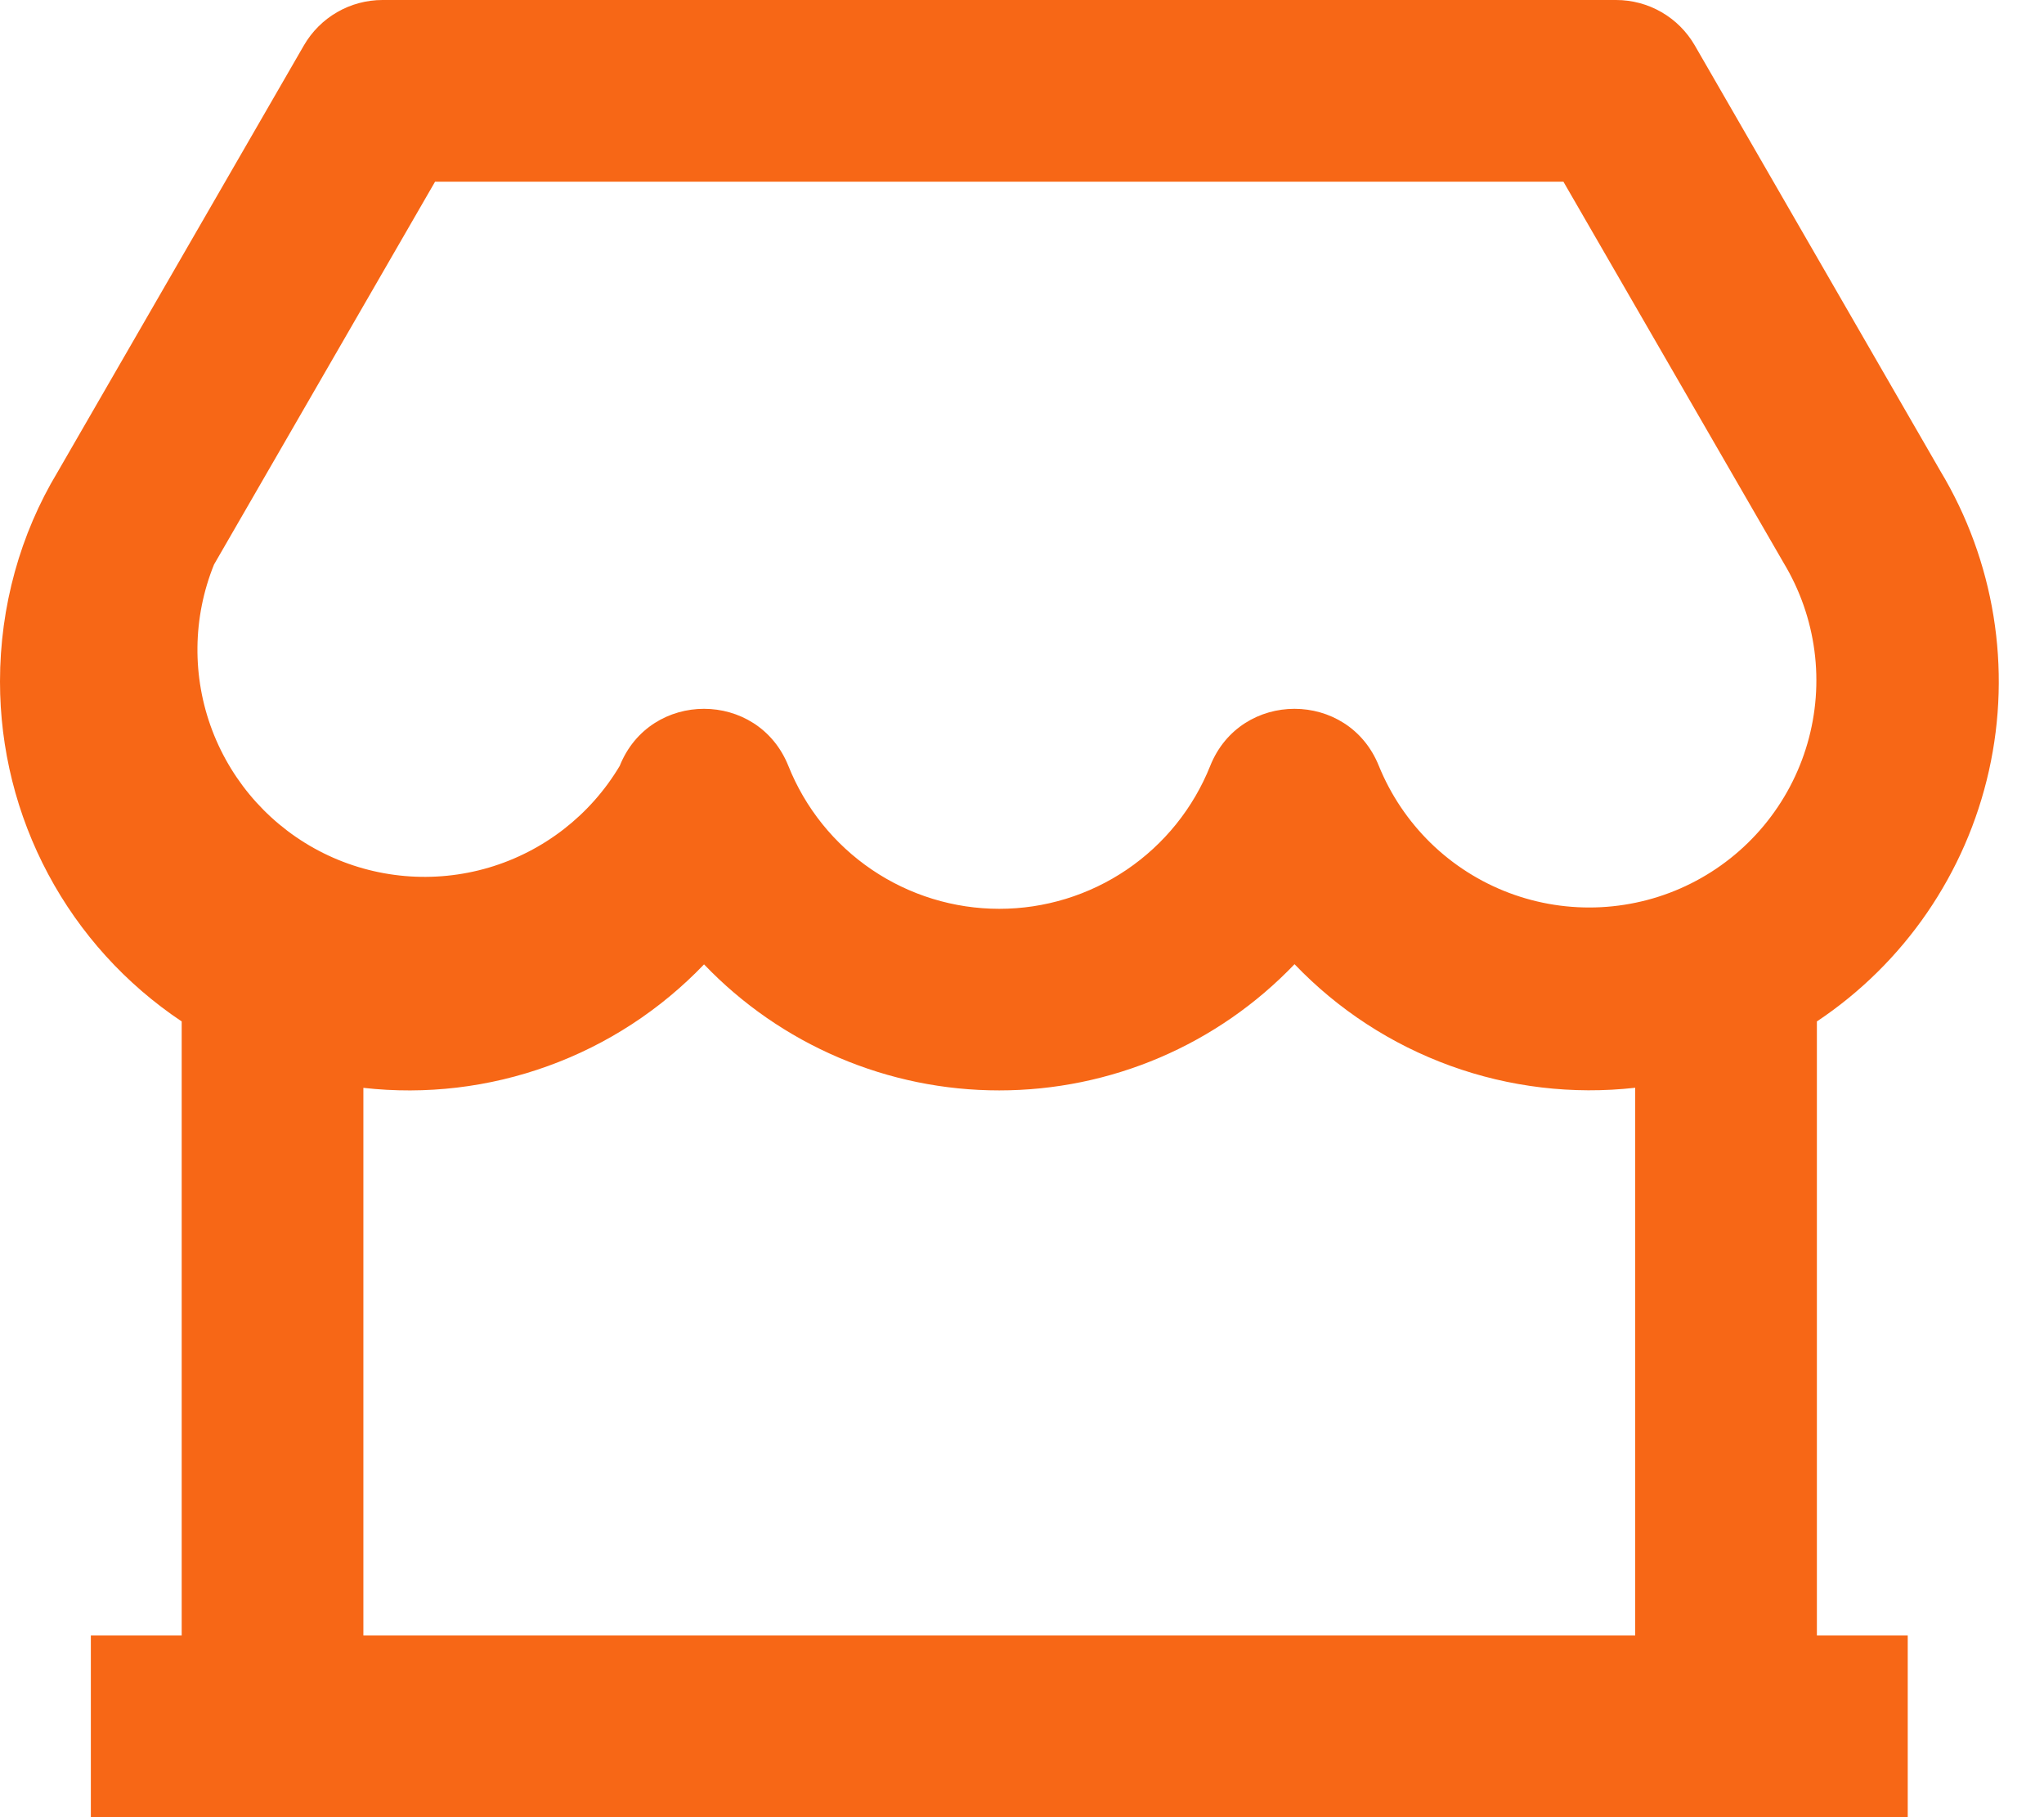 <svg width="45" height="40" viewBox="0 0 45 40" fill="none" xmlns="http://www.w3.org/2000/svg">
<path d="M40 22.484V36H42V40H2V36H4V22.484C2.769 21.662 1.759 20.549 1.062 19.244C0.364 17.938 -0.001 16.48 1.36922e-06 15C1.36922e-06 13.346 0.448 11.752 1.266 10.394L6.69 1C6.866 0.696 7.118 0.443 7.422 0.268C7.726 0.092 8.071 8.91844e-06 8.422 0H35.58C35.931 8.91844e-06 36.276 0.092 36.58 0.268C36.884 0.443 37.136 0.696 37.312 1L42.716 10.364C43.909 12.346 44.293 14.711 43.787 16.968C43.281 19.226 41.925 21.201 40 22.484ZM36 23.944C34.625 24.098 33.233 23.933 31.932 23.461C30.631 22.989 29.457 22.224 28.5 21.224C27.66 22.102 26.652 22.801 25.534 23.279C24.417 23.756 23.215 24.002 22 24.002C20.785 24.003 19.583 23.757 18.466 23.28C17.349 22.804 16.34 22.105 15.5 21.228C14.543 22.227 13.369 22.993 12.068 23.464C10.767 23.936 9.375 24.101 8 23.946V36H36V23.946V23.944ZM9.578 4L4.712 12.426C4.239 13.594 4.225 14.898 4.672 16.076C5.12 17.255 5.995 18.221 7.124 18.781C8.253 19.341 9.552 19.454 10.761 19.098C11.97 18.741 13 17.941 13.644 16.858C14.314 15.184 16.684 15.184 17.356 16.858C17.727 17.787 18.367 18.583 19.195 19.144C20.023 19.705 21 20.005 22 20.005C23 20.005 23.977 19.705 24.805 19.144C25.633 18.583 26.273 17.787 26.644 16.858C27.314 15.184 29.684 15.184 30.356 16.858C30.616 17.497 31.005 18.075 31.498 18.557C31.992 19.038 32.58 19.412 33.225 19.655C33.871 19.898 34.559 20.005 35.248 19.969C35.937 19.933 36.611 19.756 37.227 19.447C37.844 19.138 38.39 18.705 38.831 18.175C39.272 17.645 39.599 17.029 39.791 16.367C39.983 15.705 40.036 15.01 39.946 14.326C39.856 13.642 39.626 12.985 39.27 12.394L34.42 4H9.58H9.578Z" fill="#F76716"/>
</svg>
